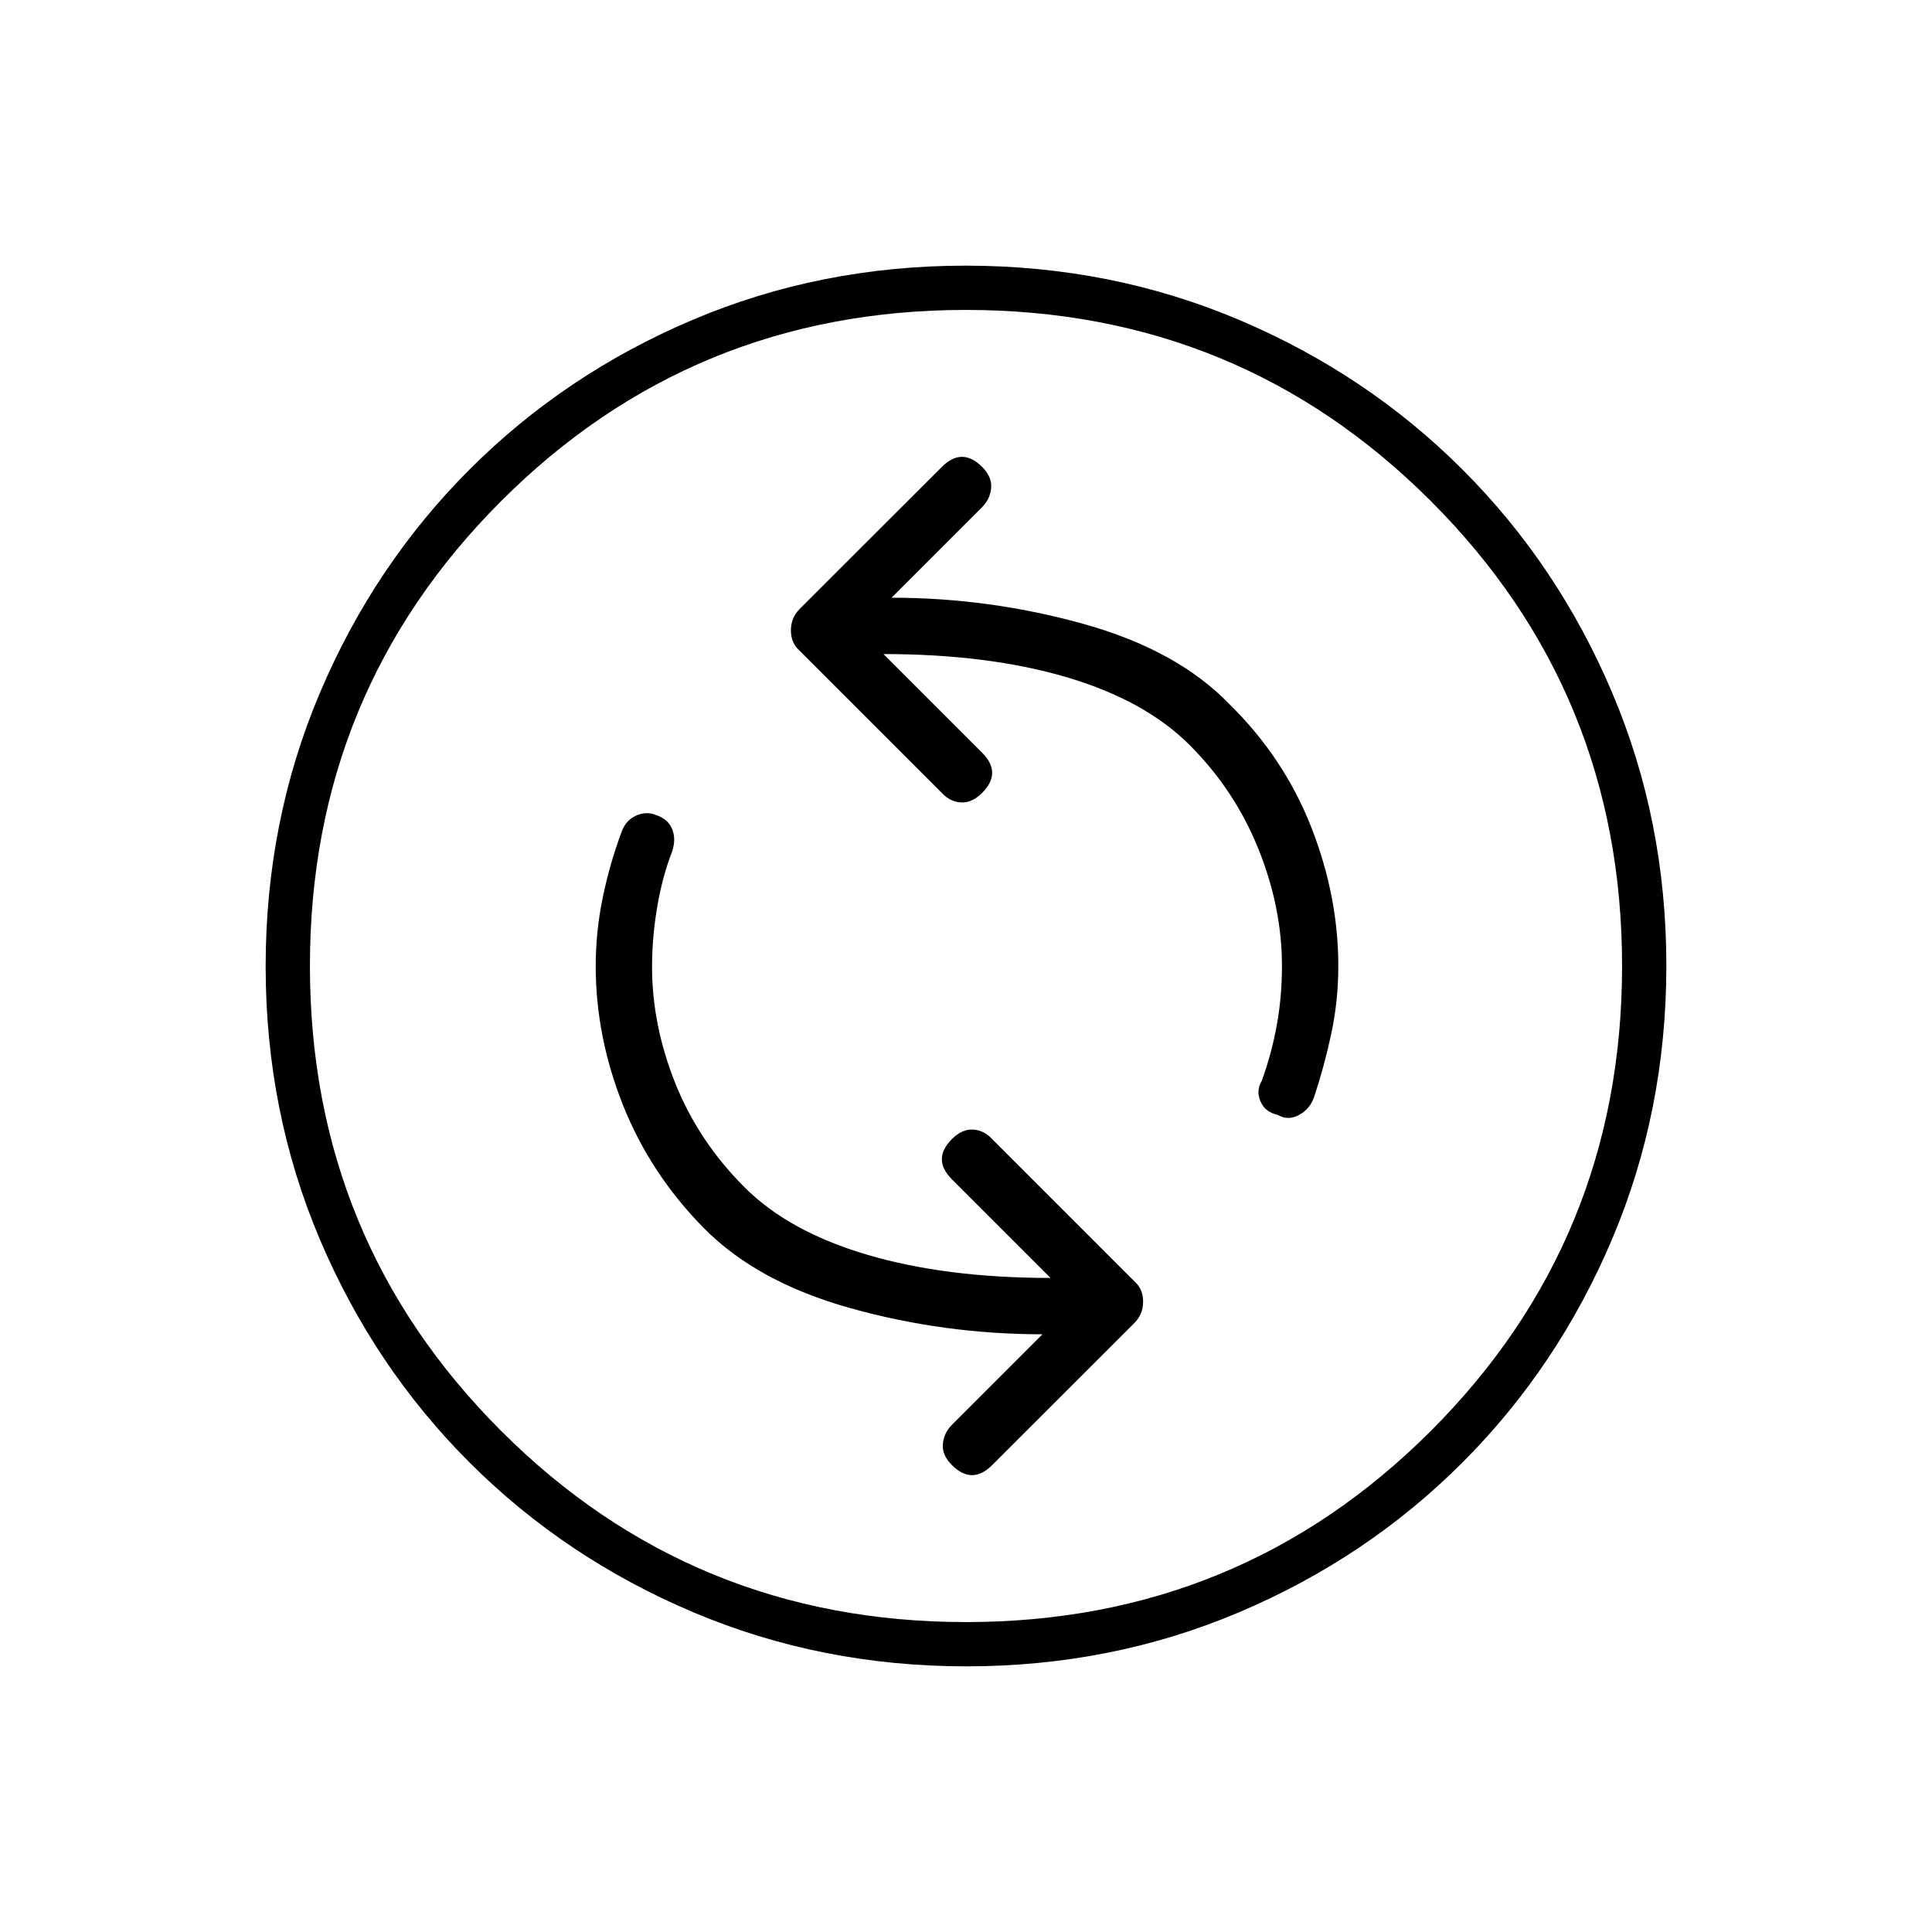 <svg xmlns="http://www.w3.org/2000/svg" width="48" height="48" viewBox="0 96 960 960"><path d="M635 650q5 3 10.5 0t7.5-9q5-15 8.5-31.348T665 576q0-34.789-13.5-69.12T611 446q-26-27-72.694-40-46.693-13-95.306-13l45-45q4-4 4.5-9.5T488 328q-5-5-10-5t-10 5l-70.706 70.643Q393 403 393 409.182q0 6.182 4 9.818l71 71q4.091 4.444 9.545 4.722Q483 495 488 490t5-10q0-5-5-10l-49-49q52 0 91 11.5t61.295 33.873q22.295 22.373 34 51.458Q637 546.915 637 576q0 15-2.5 29t-7.5 28q-3 5-.643 10.339 2.357 5.34 8.643 6.661ZM473 824q5 5 10 5t10-5l70.706-70.643Q568 749 568 742.818q0-6.182-4-9.818l-71-71q-4.091-4.444-9.545-4.722Q478 657 473 662t-5 10q0 5 5 10l49 49q-52 0-91-11.5T370 686q-23-23-34.5-51.857T324 576.429Q324 562 326.5 547q2.5-15 7.5-28 2-6 0-11t-8-7q-5-2-9.984.3-4.985 2.3-7.016 7.7-6 16-9.5 33t-3.5 34q0 34.946 13.5 68.973t40 61.027q26.5 27 73 40t95.5 13l-45 45q-4 4-4.5 9.5T473 824Zm7.174 100Q408 924 344.442 897.109q-63.559-26.892-111.075-74.348-47.515-47.457-74.441-110.935Q132 648.348 132 576.174q0-72.174 26.891-135.732 26.892-63.559 74.348-111.074 47.457-47.516 110.935-74.442Q407.652 228 479.826 228q72.174 0 135.732 26.891 63.559 26.892 111.074 74.348 47.516 47.457 74.442 110.935Q828 503.652 828 575.826q0 72.174-26.891 135.732-26.892 63.559-74.348 111.075-47.457 47.515-110.935 74.441Q552.348 924 480.174 924ZM480 576Zm0 326q136 0 231-95t95-231q0-136-95-231t-231-95q-136 0-231 95t-95 231q0 136 95 231t231 95Z"/></svg>